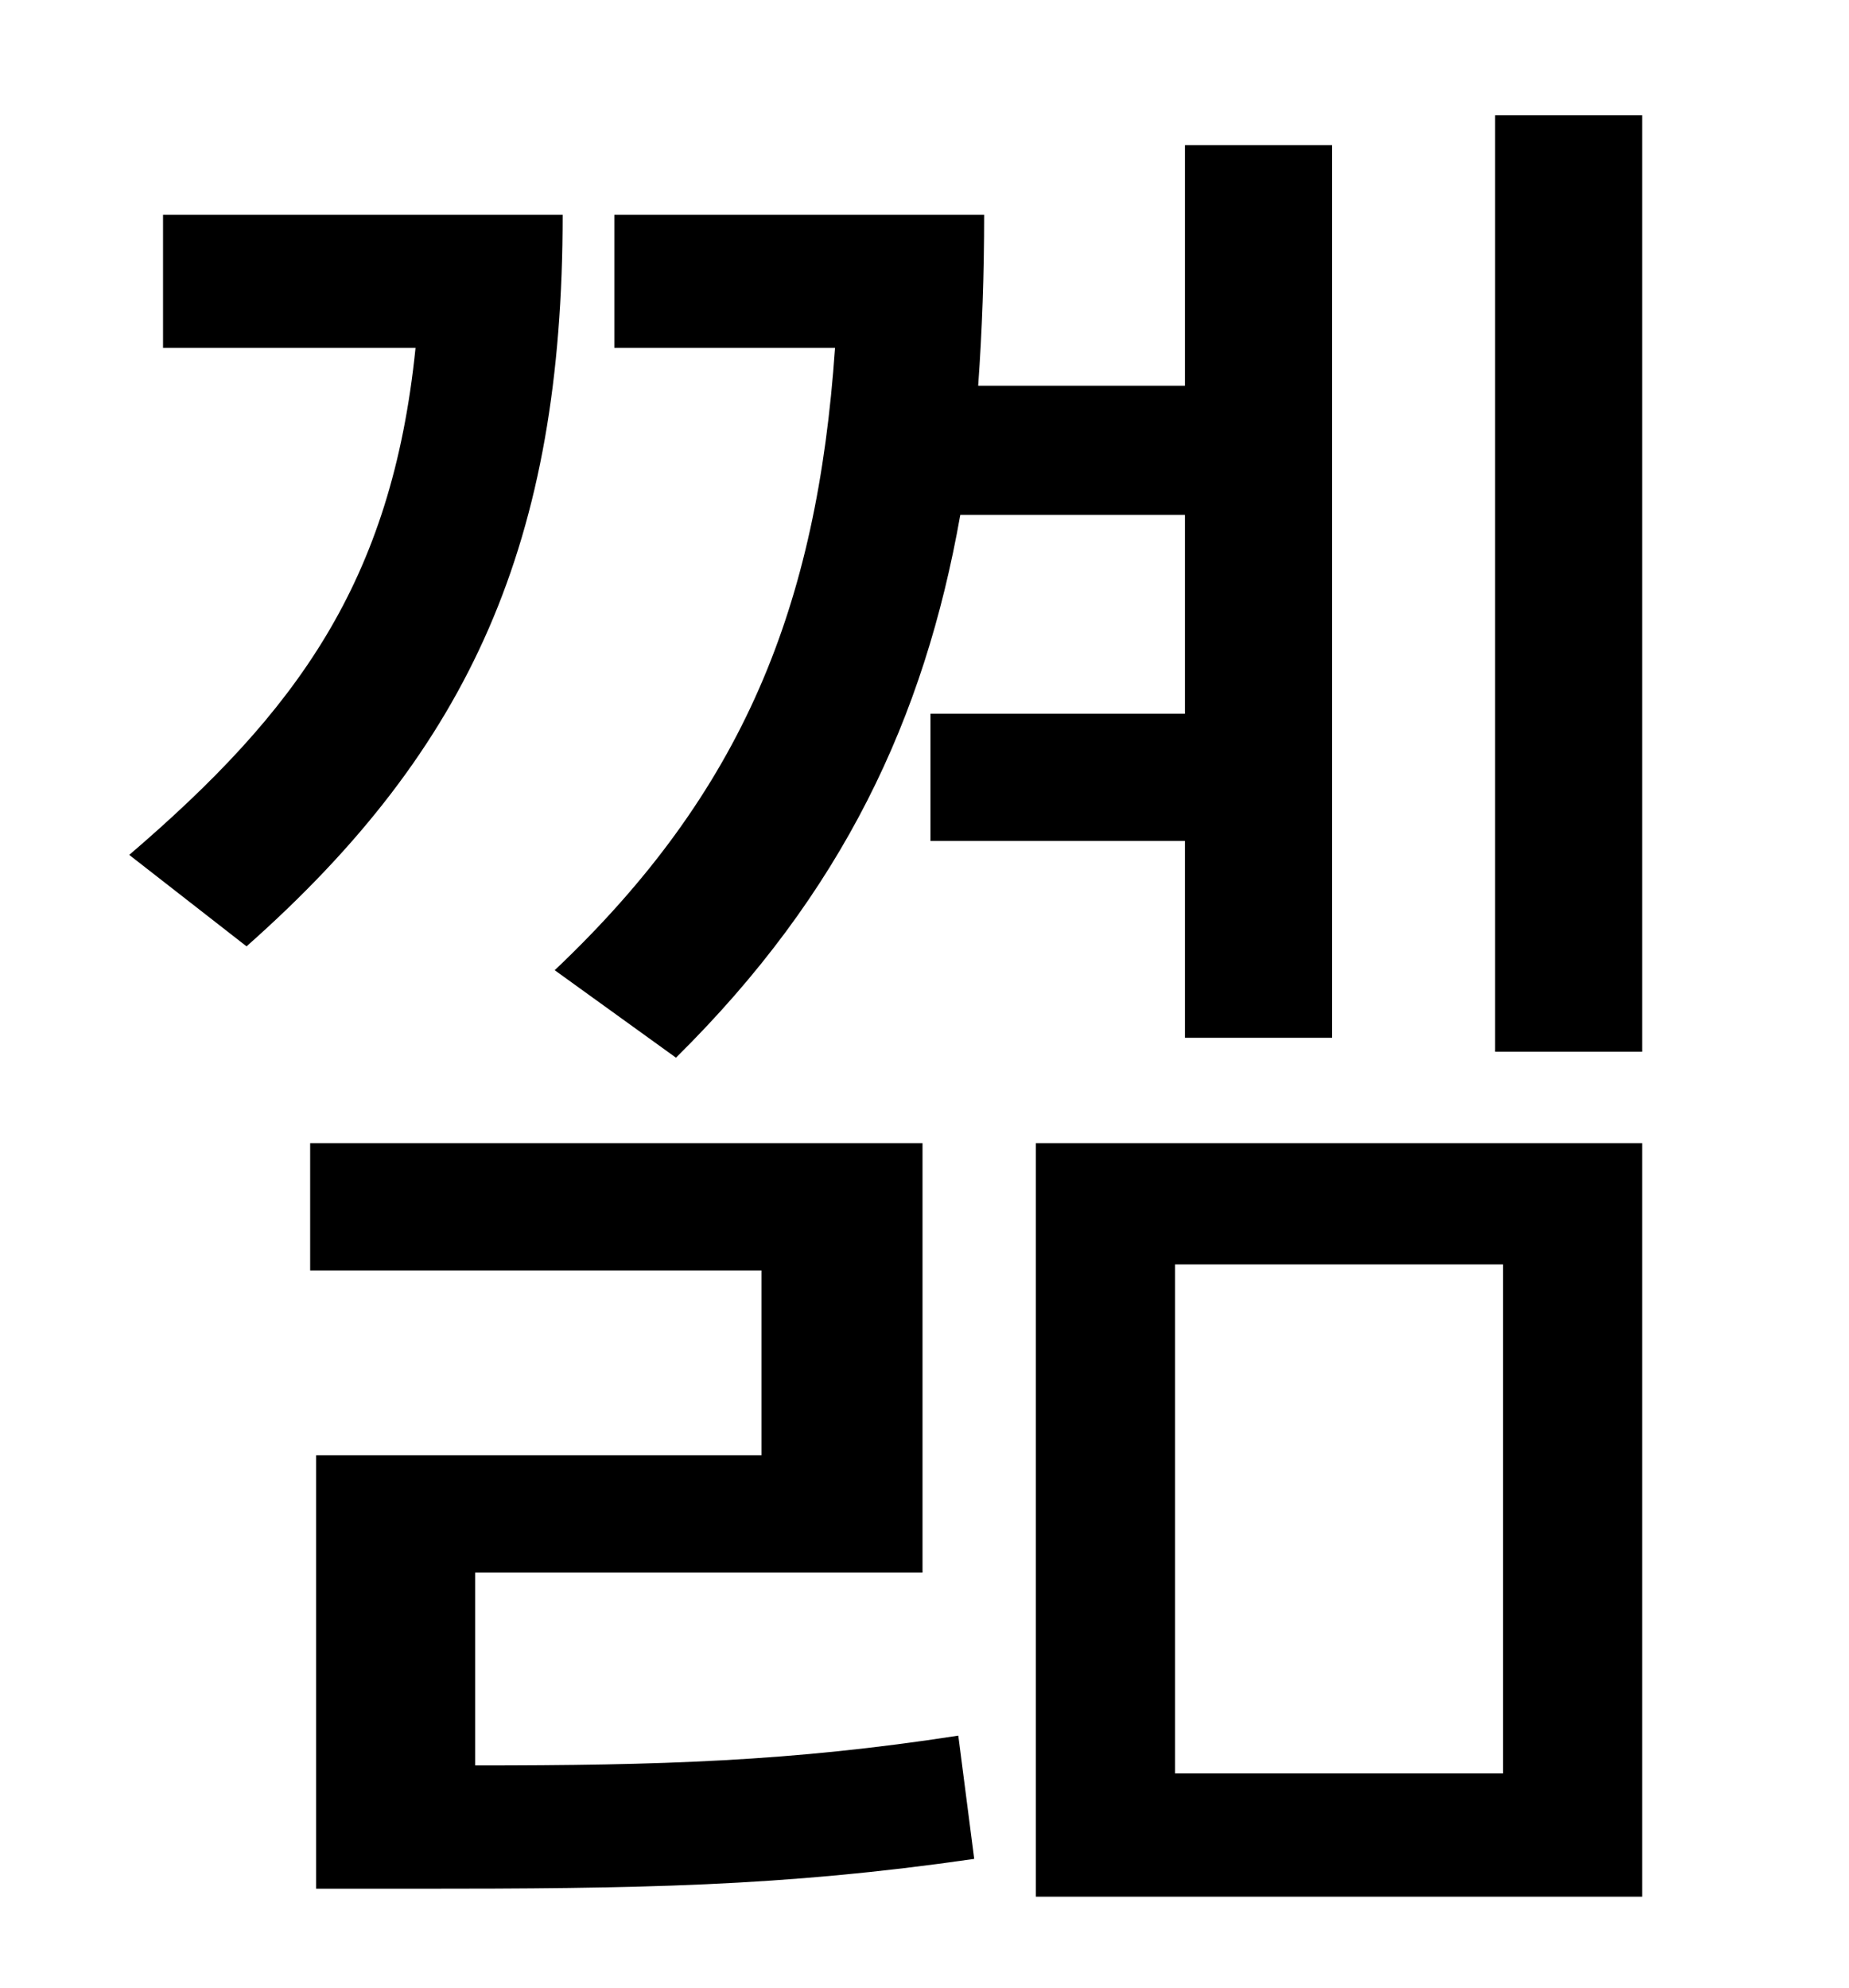 <?xml version="1.0" standalone="no"?>
<!DOCTYPE svg PUBLIC "-//W3C//DTD SVG 1.1//EN" "http://www.w3.org/Graphics/SVG/1.1/DTD/svg11.dtd" >
<svg xmlns="http://www.w3.org/2000/svg" xmlns:xlink="http://www.w3.org/1999/xlink" version="1.1" viewBox="-10 0 930 1000">
   <path fill="currentColor"
d="M330 532l-61 -44c95 -90 132 -183 141 -313h-111v-67h186c0 30 -1 58 -3 86h104v-121h74v449h-74v-99h-128v-64h128v-100h-113c-18 102 -59 190 -143 273zM72 108h201c0 164 -46 268 -159 368l-59 -46c84 -72 132 -137 144 -255h-127v-67zM229 791v97
c93 0 159 -2 243 -15l8 62c-97 14 -169 15 -282 15h-49v-218h224v-93h-227v-64h308v216h-225zM581 636v256h165v-256h-165zM511 954v-379h305v379h-305zM742 58h74v471h-74v-471z" />
</svg>
